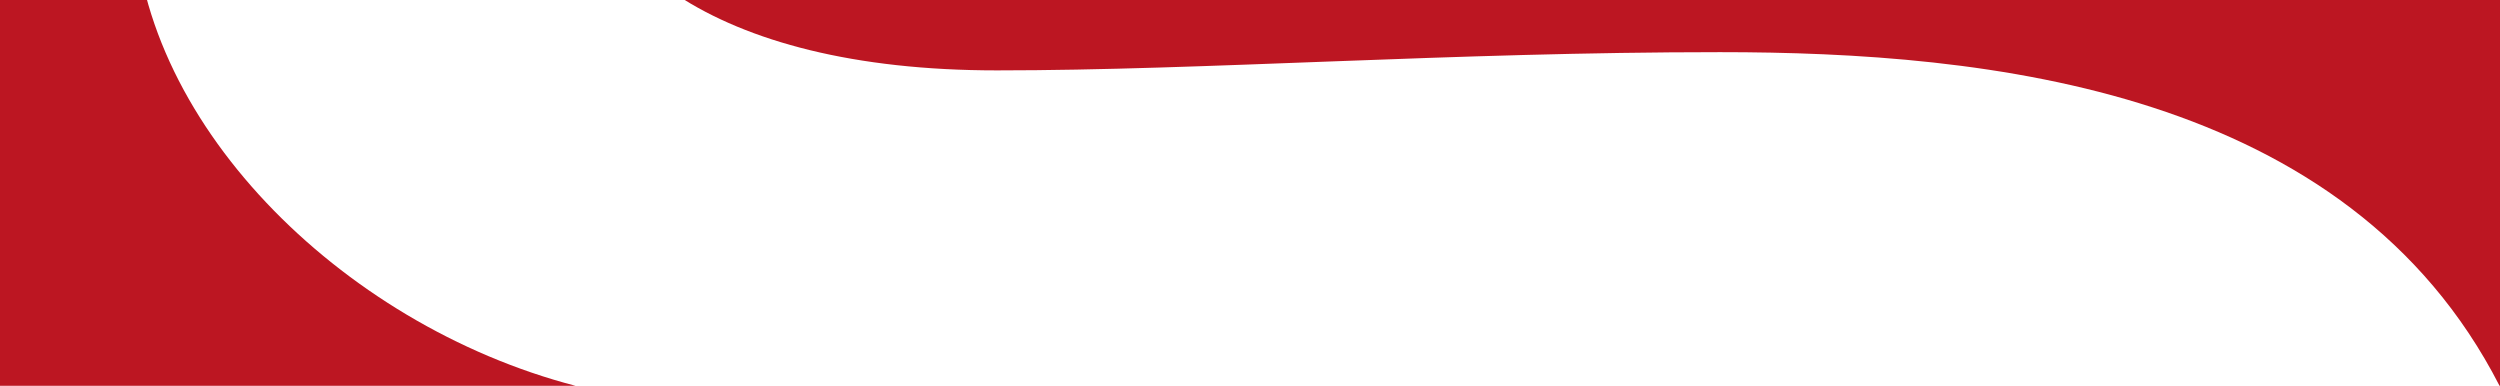 <?xml version="1.0" encoding="UTF-8"?>
<svg id="Layer_1" data-name="Layer 1" xmlns="http://www.w3.org/2000/svg" viewBox="0 0 1296 200">
  <defs>
    <style>
      .cls-1 {
        fill: #BC1622;
      }
    </style>
  </defs>
  <path class="cls-1" d="M1102.68-760.46c0,217.35-129.15,500.85-529.2,500.85-56.7,0-100.8-6.3-138.6-9.45-37.8,22.05-138.6,81.9-138.6,173.25,0,72.46,72.46,132.3,220.51,132.3,107.1,0,236.25-9.45,374.86-9.45s325.27,18.95,404.1,172.95h.27V-921.12h-199.62c6.29,53.55,6.29,107.1,6.29,160.66Z"/>
  <path class="cls-1" d="M0-2068V200H298.34C175.94,168.15,69.46,61.38,69.46-48.55c0-15.75,12.6-28.34,47.25-53.55,53.55-34.65,113.41-88.2,166.96-144.9,15.75-18.91,31.5-44.1,31.5-59.85-107.1-56.7-236.25-179.55-236.25-381.16,0-270.91,233.1-475.66,513.46-475.66,119.69,0,229.94,31.5,302.4,63,100.81,44.1,122.85,50.4,192.15,50.4h209.07v-1017.73H0Z"/>
</svg>